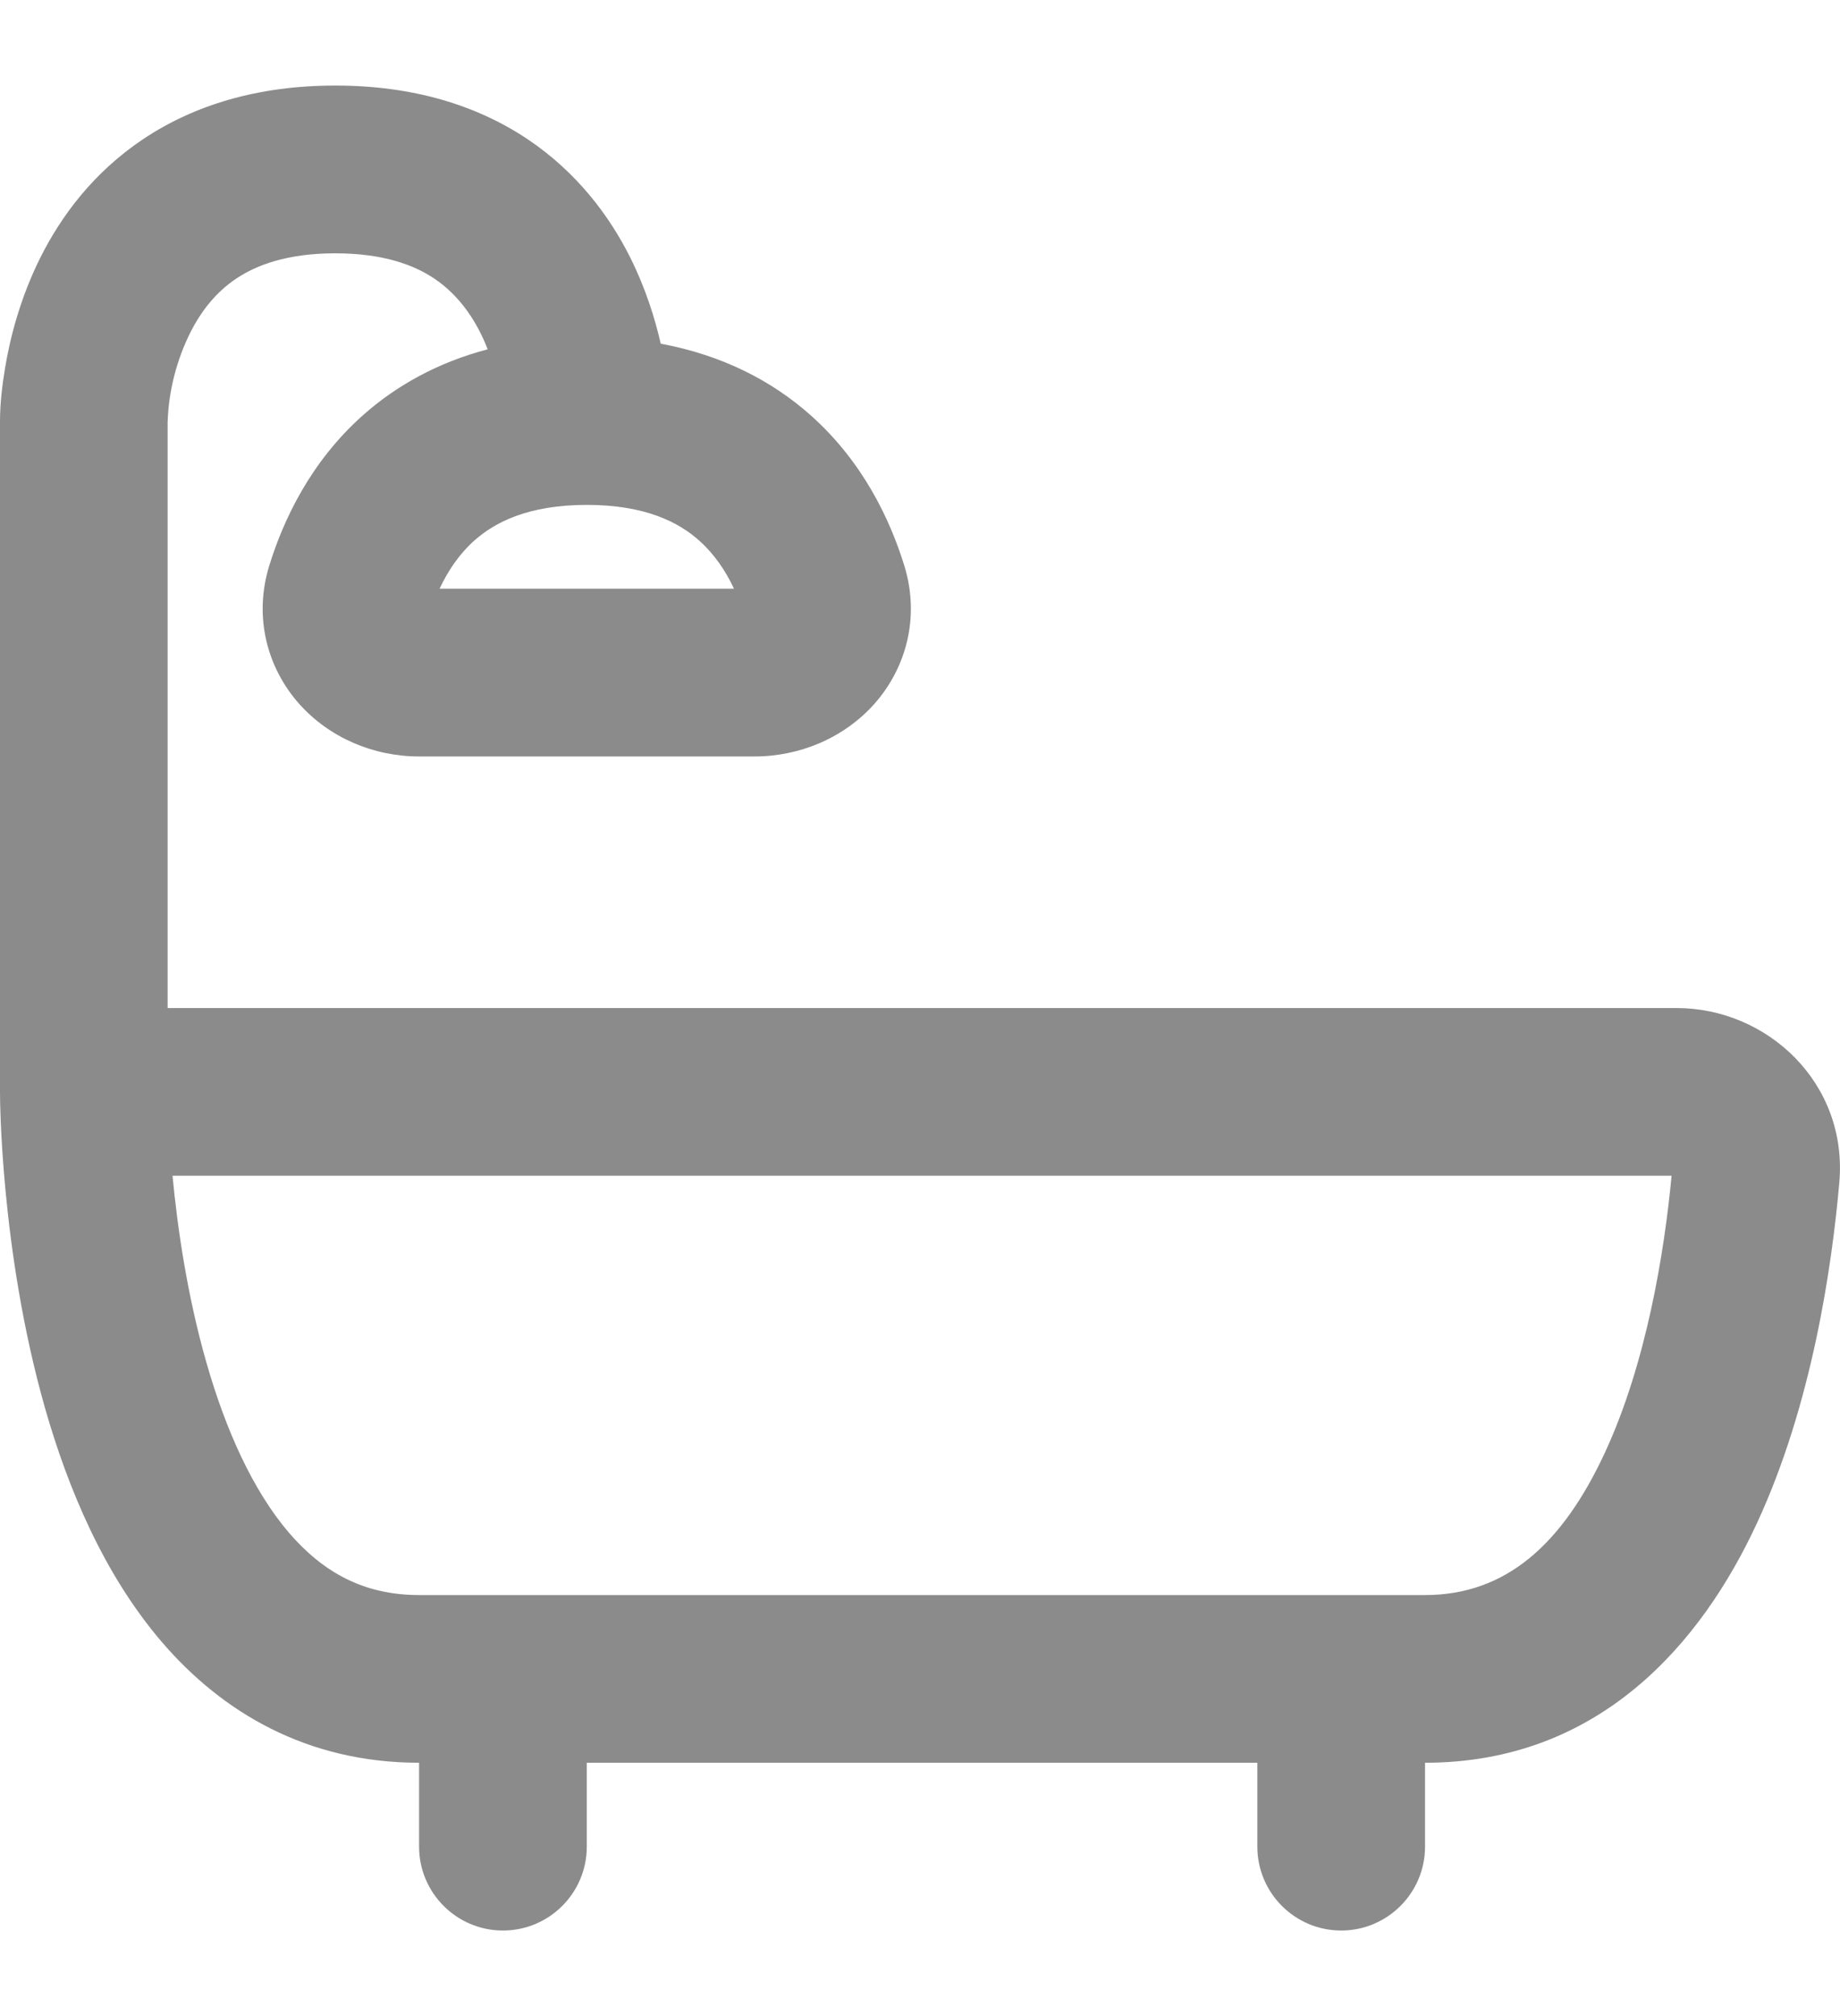 <svg width="21" height="23" viewBox="0 0 21 23" fill="none" xmlns="http://www.w3.org/2000/svg">
<path fill-rule="evenodd" clip-rule="evenodd" d="M1.913 4.809L1.914 4.803C1.925 4.458 2.018 4.103 2.171 3.796C2.294 3.551 2.463 3.334 2.698 3.177C2.928 3.024 3.277 2.89 3.827 2.89C4.377 2.89 4.726 3.024 4.955 3.177C5.251 3.375 5.446 3.675 5.566 3.985C4.996 4.135 4.522 4.399 4.138 4.741C3.544 5.271 3.236 5.928 3.074 6.45C2.89 7.044 3.054 7.623 3.413 8.028C3.758 8.416 4.262 8.63 4.783 8.63H8.61C9.132 8.63 9.636 8.416 9.981 8.028C10.339 7.623 10.504 7.044 10.32 6.45C10.158 5.928 9.85 5.271 9.256 4.741C8.81 4.343 8.241 4.051 7.541 3.921C7.475 3.632 7.368 3.289 7.194 2.94C6.958 2.468 6.588 1.967 6.017 1.585C5.439 1.2 4.712 0.976 3.827 0.976C2.942 0.976 2.215 1.2 1.637 1.585C1.065 1.967 0.696 2.468 0.46 2.94C0.226 3.409 0.113 3.866 0.058 4.197C0.025 4.396 0.001 4.598 9.57996e-06 4.799L0 12.457C0 12.543 0.002 12.629 0.008 12.784C0.016 12.981 0.032 13.26 0.064 13.594C0.127 14.256 0.255 15.156 0.515 16.068C0.773 16.969 1.18 17.954 1.845 18.73C2.534 19.534 3.503 20.11 4.783 20.11V21.067C4.783 21.595 5.212 22.024 5.74 22.024C6.269 22.024 6.697 21.595 6.697 21.067V20.11H14.35V21.067C14.35 21.595 14.779 22.024 15.307 22.024C15.835 22.024 16.264 21.595 16.264 21.067V20.11C18.261 20.11 19.422 18.738 20.052 17.377C20.681 16.021 20.907 14.454 20.992 13.494C21.093 12.36 20.174 11.5 19.134 11.5H1.913V4.809ZM1.969 13.413C2.025 14.006 2.137 14.781 2.355 15.542C2.576 16.315 2.886 17.004 3.297 17.485C3.685 17.936 4.15 18.197 4.783 18.197H16.264C17.185 18.197 17.83 17.621 18.317 16.572C18.789 15.553 18.994 14.299 19.078 13.413H1.969ZM7.981 6.168C8.152 6.321 8.281 6.511 8.377 6.716H5.017C5.113 6.511 5.241 6.321 5.412 6.168C5.646 5.96 6.026 5.76 6.697 5.76C7.368 5.76 7.748 5.96 7.981 6.168Z" fill="#8B8B8B"/>
</svg>
